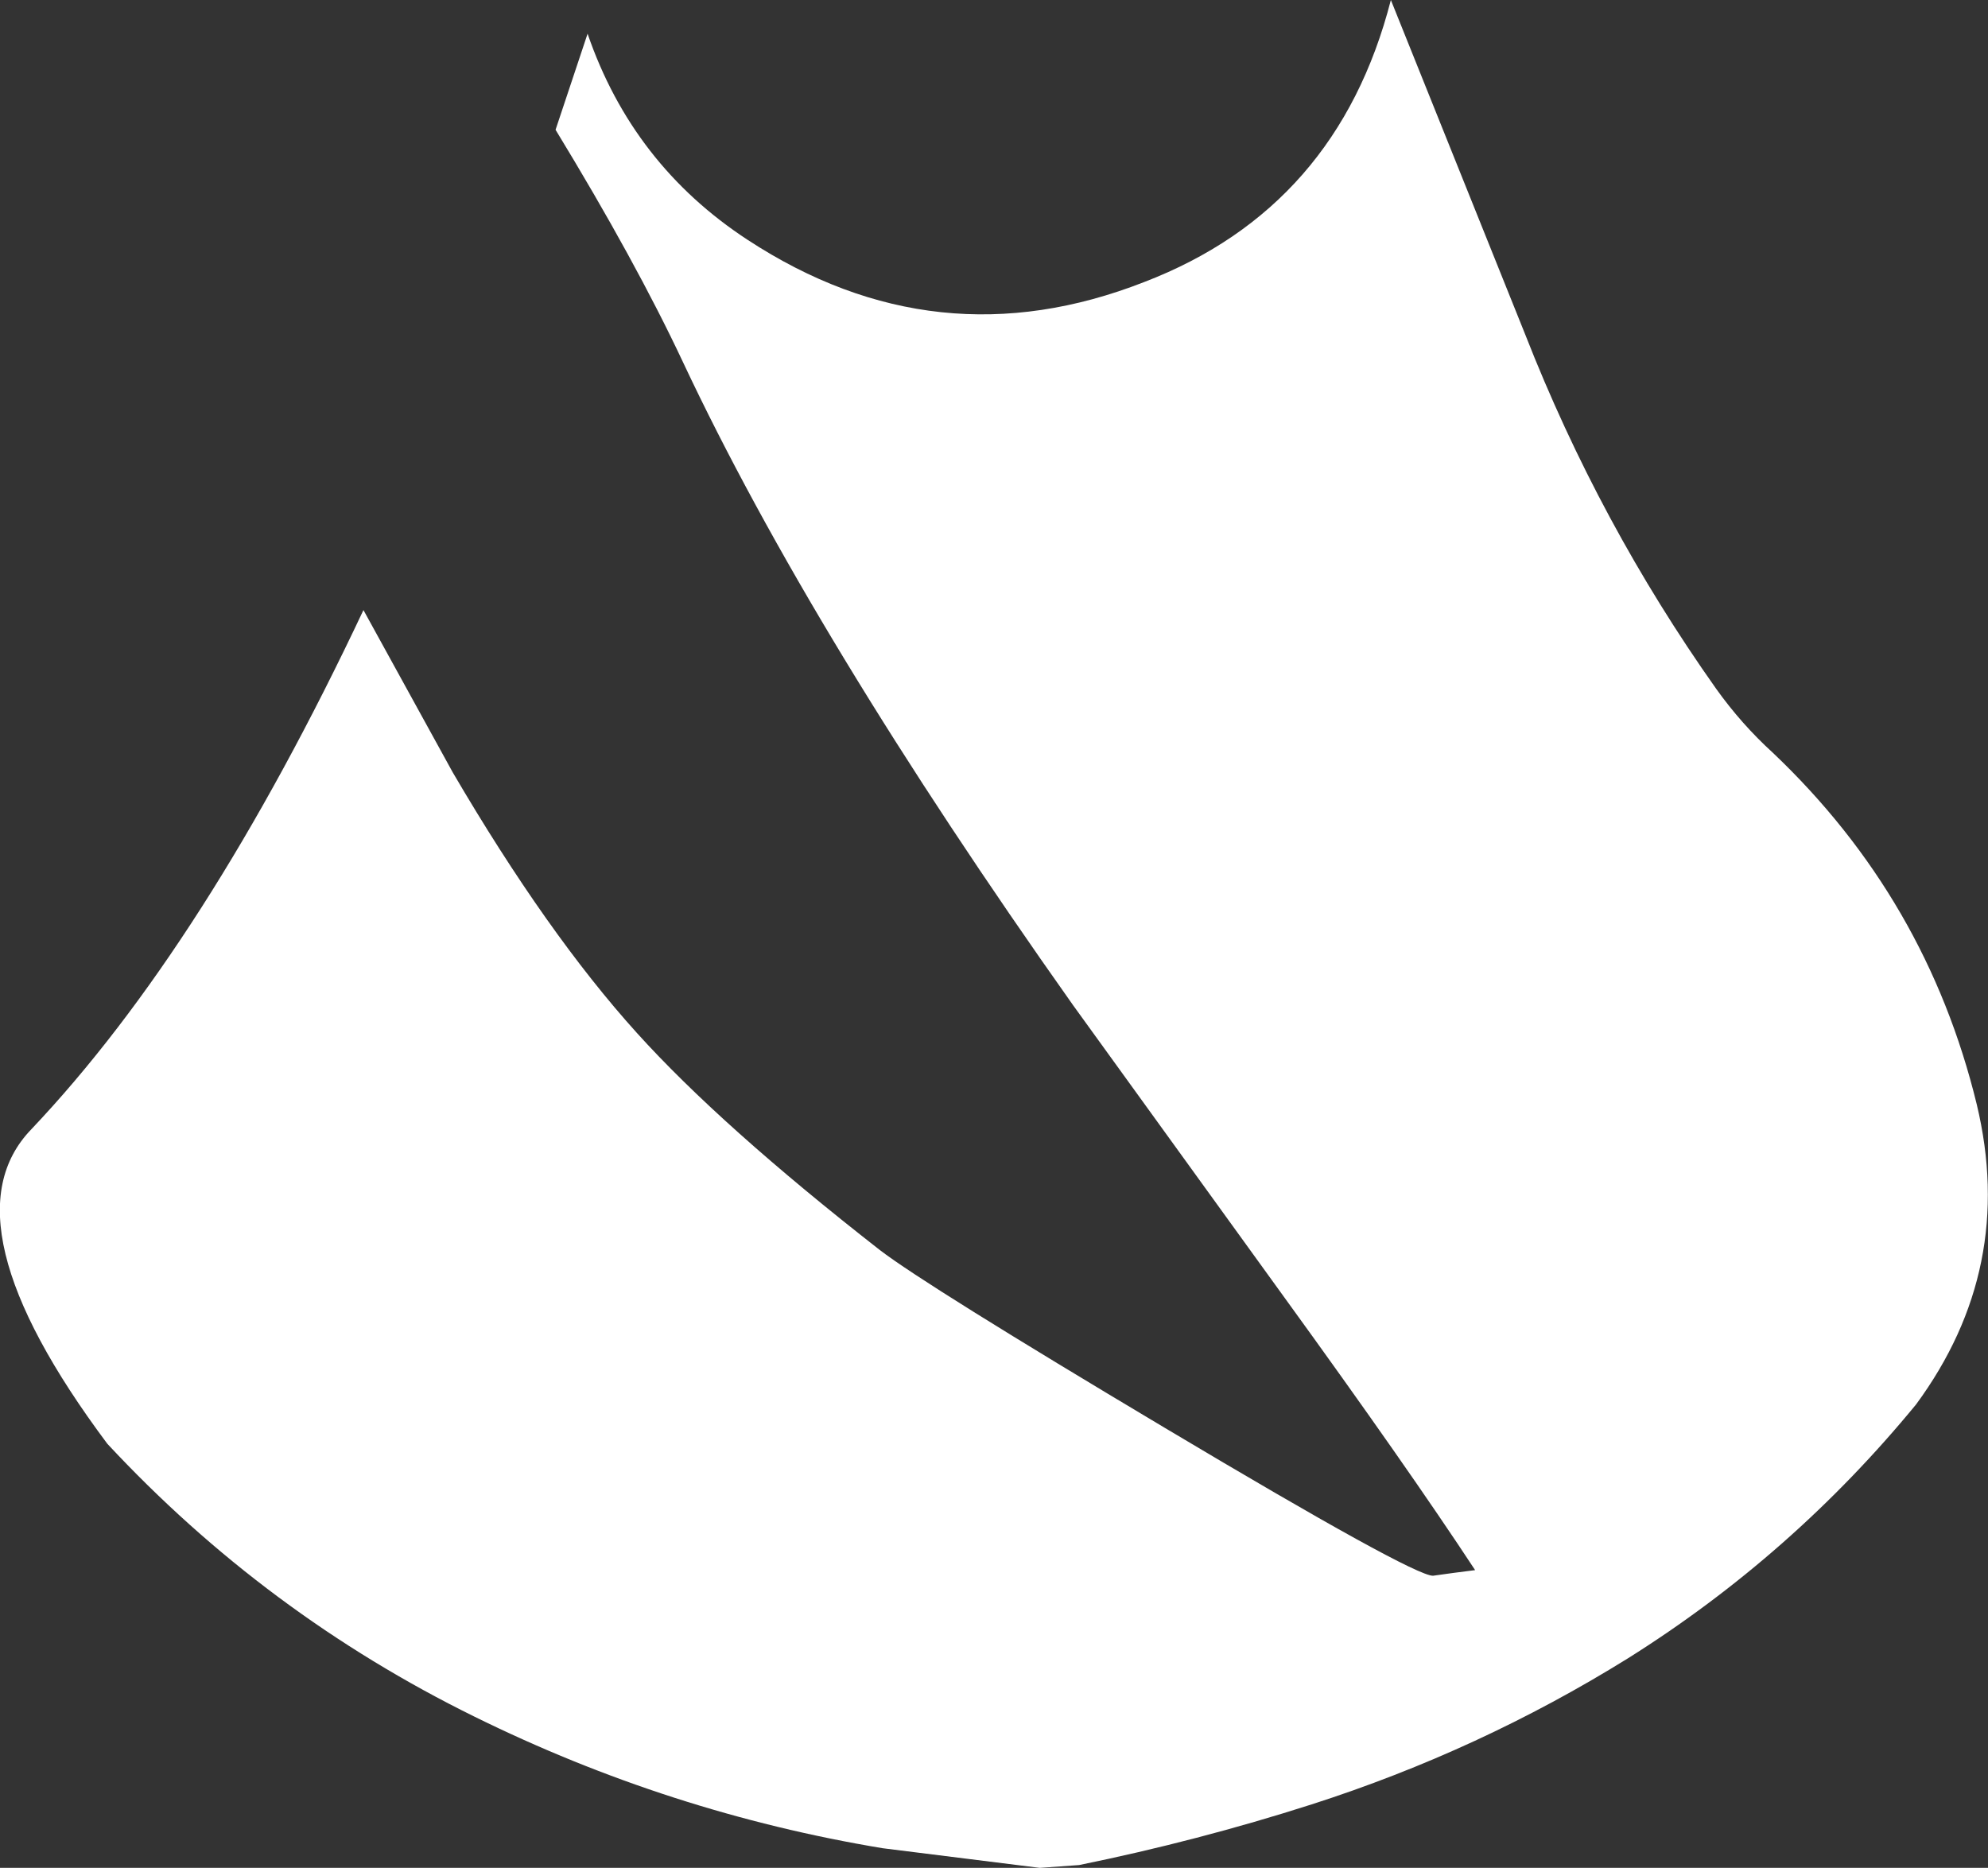 <?xml version="1.0" encoding="UTF-8" standalone="no"?>
<svg xmlns:ffdec="https://www.free-decompiler.com/flash" xmlns:xlink="http://www.w3.org/1999/xlink" ffdec:objectType="shape" height="166.25px" width="176.95px" xmlns="http://www.w3.org/2000/svg">
  <rect width="100%" height="100%" fill="#333333" stroke="none"/>
  <g transform="matrix(1.0, 0.0, 0.0, 1.0, 87.8, 1.25)">
    <path d="M70.0 65.75 Q83.7 78.75 88.15 97.05 91.65 111.65 82.75 123.75 71.75 137.15 57.1 146.35 43.9 154.55 28.95 159.35 18.8 162.6 8.25 164.75 L4.75 165.0 -9.25 163.25 Q-28.2 160.1 -45.55 151.55 -64.15 142.4 -78.25 127.25 -93.0 107.5 -85.0 99.25 -69.55 82.95 -55.45 53.05 L-47.5 67.5 Q-39.1 81.85 -31.1 90.7 -23.65 98.95 -9.5 110.0 -5.4 113.15 15.9 125.85 37.95 139.0 39.75 139.0 L41.55 138.75 43.5 138.5 Q37.45 129.3 26.5 114.2 L7.7 88.2 Q-15.55 55.35 -27.0 31.0 -31.25 21.95 -38.35 10.3 L-35.5 1.75 Q-31.5 13.4 -21.25 20.1 -4.45 31.1 14.05 23.85 31.25 17.25 36.0 -1.25 L47.95 28.5 Q54.55 45.35 64.95 60.05 67.2 63.2 70.0 65.75" fill="#ffffff" fill-rule="evenodd" stroke="none"/>
  </g>
</svg>
